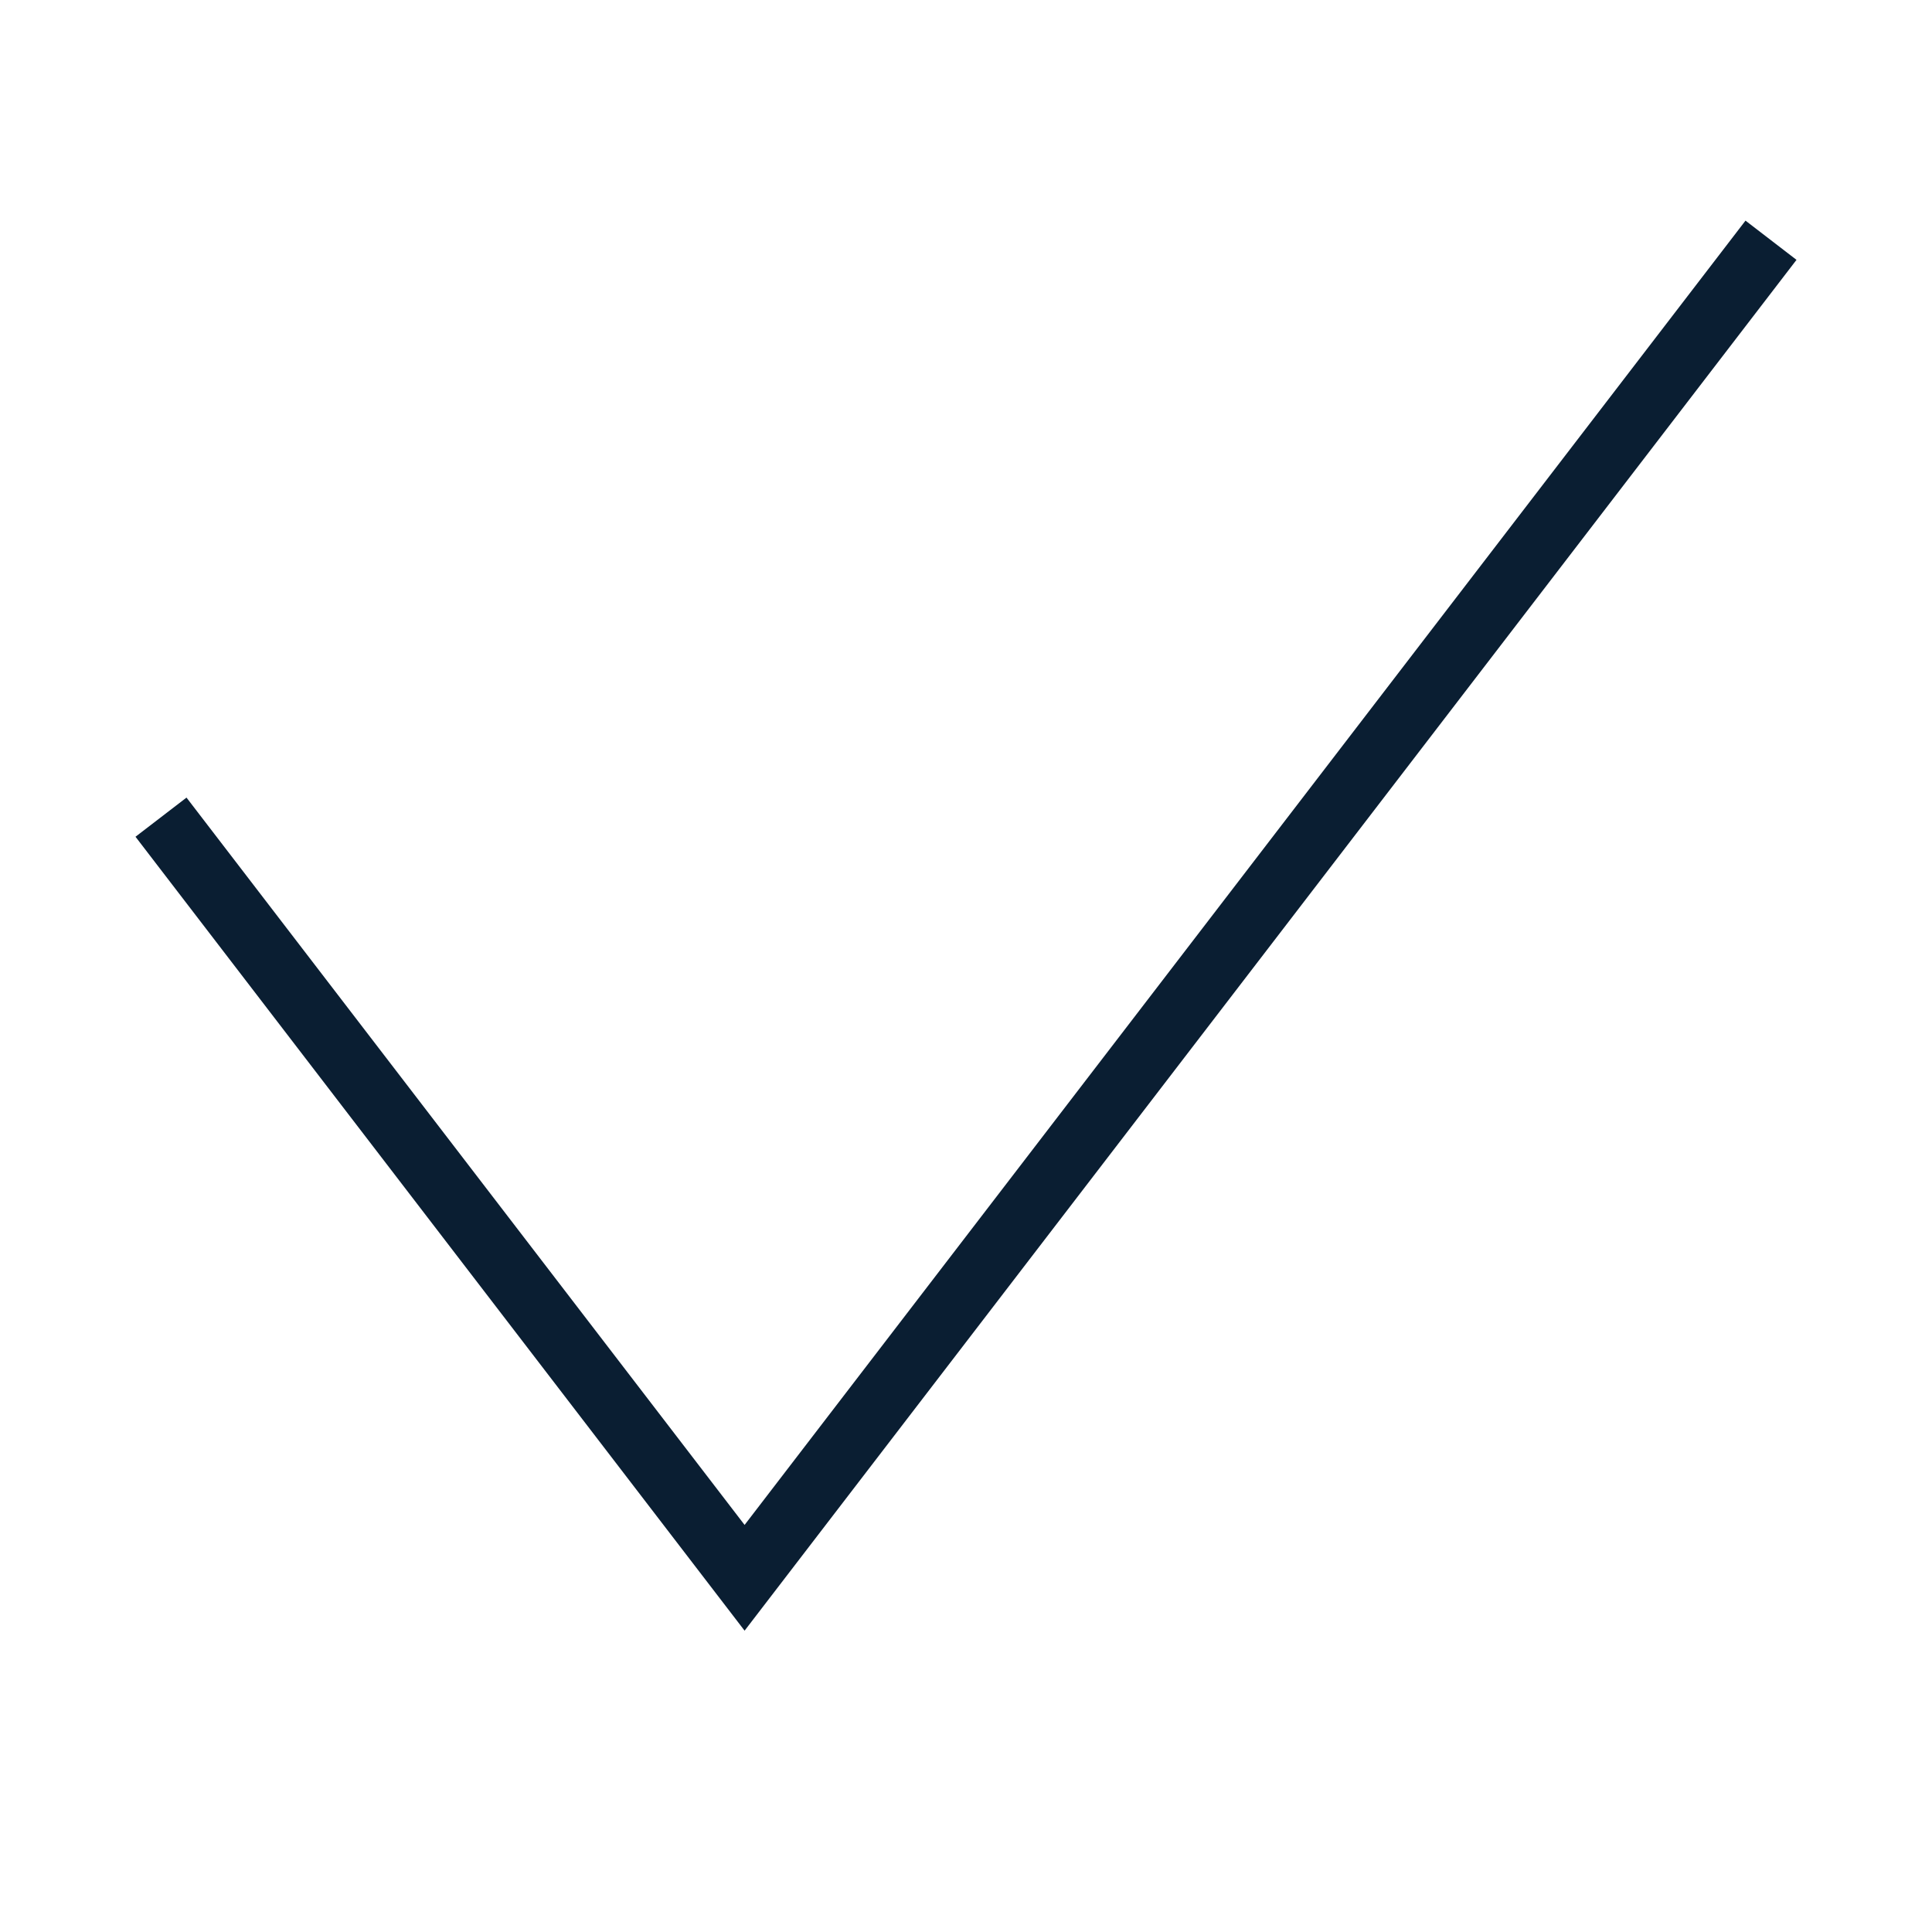 <svg xmlns="http://www.w3.org/2000/svg" width="30" height="30" version="1" viewBox="0 0 30 30"><path fill="#0a1e32" d="M27.896 4.035l-.792-.609-15.542 20.253-8.666-11.294-.792.608 9.458 12.328z"/></svg>
